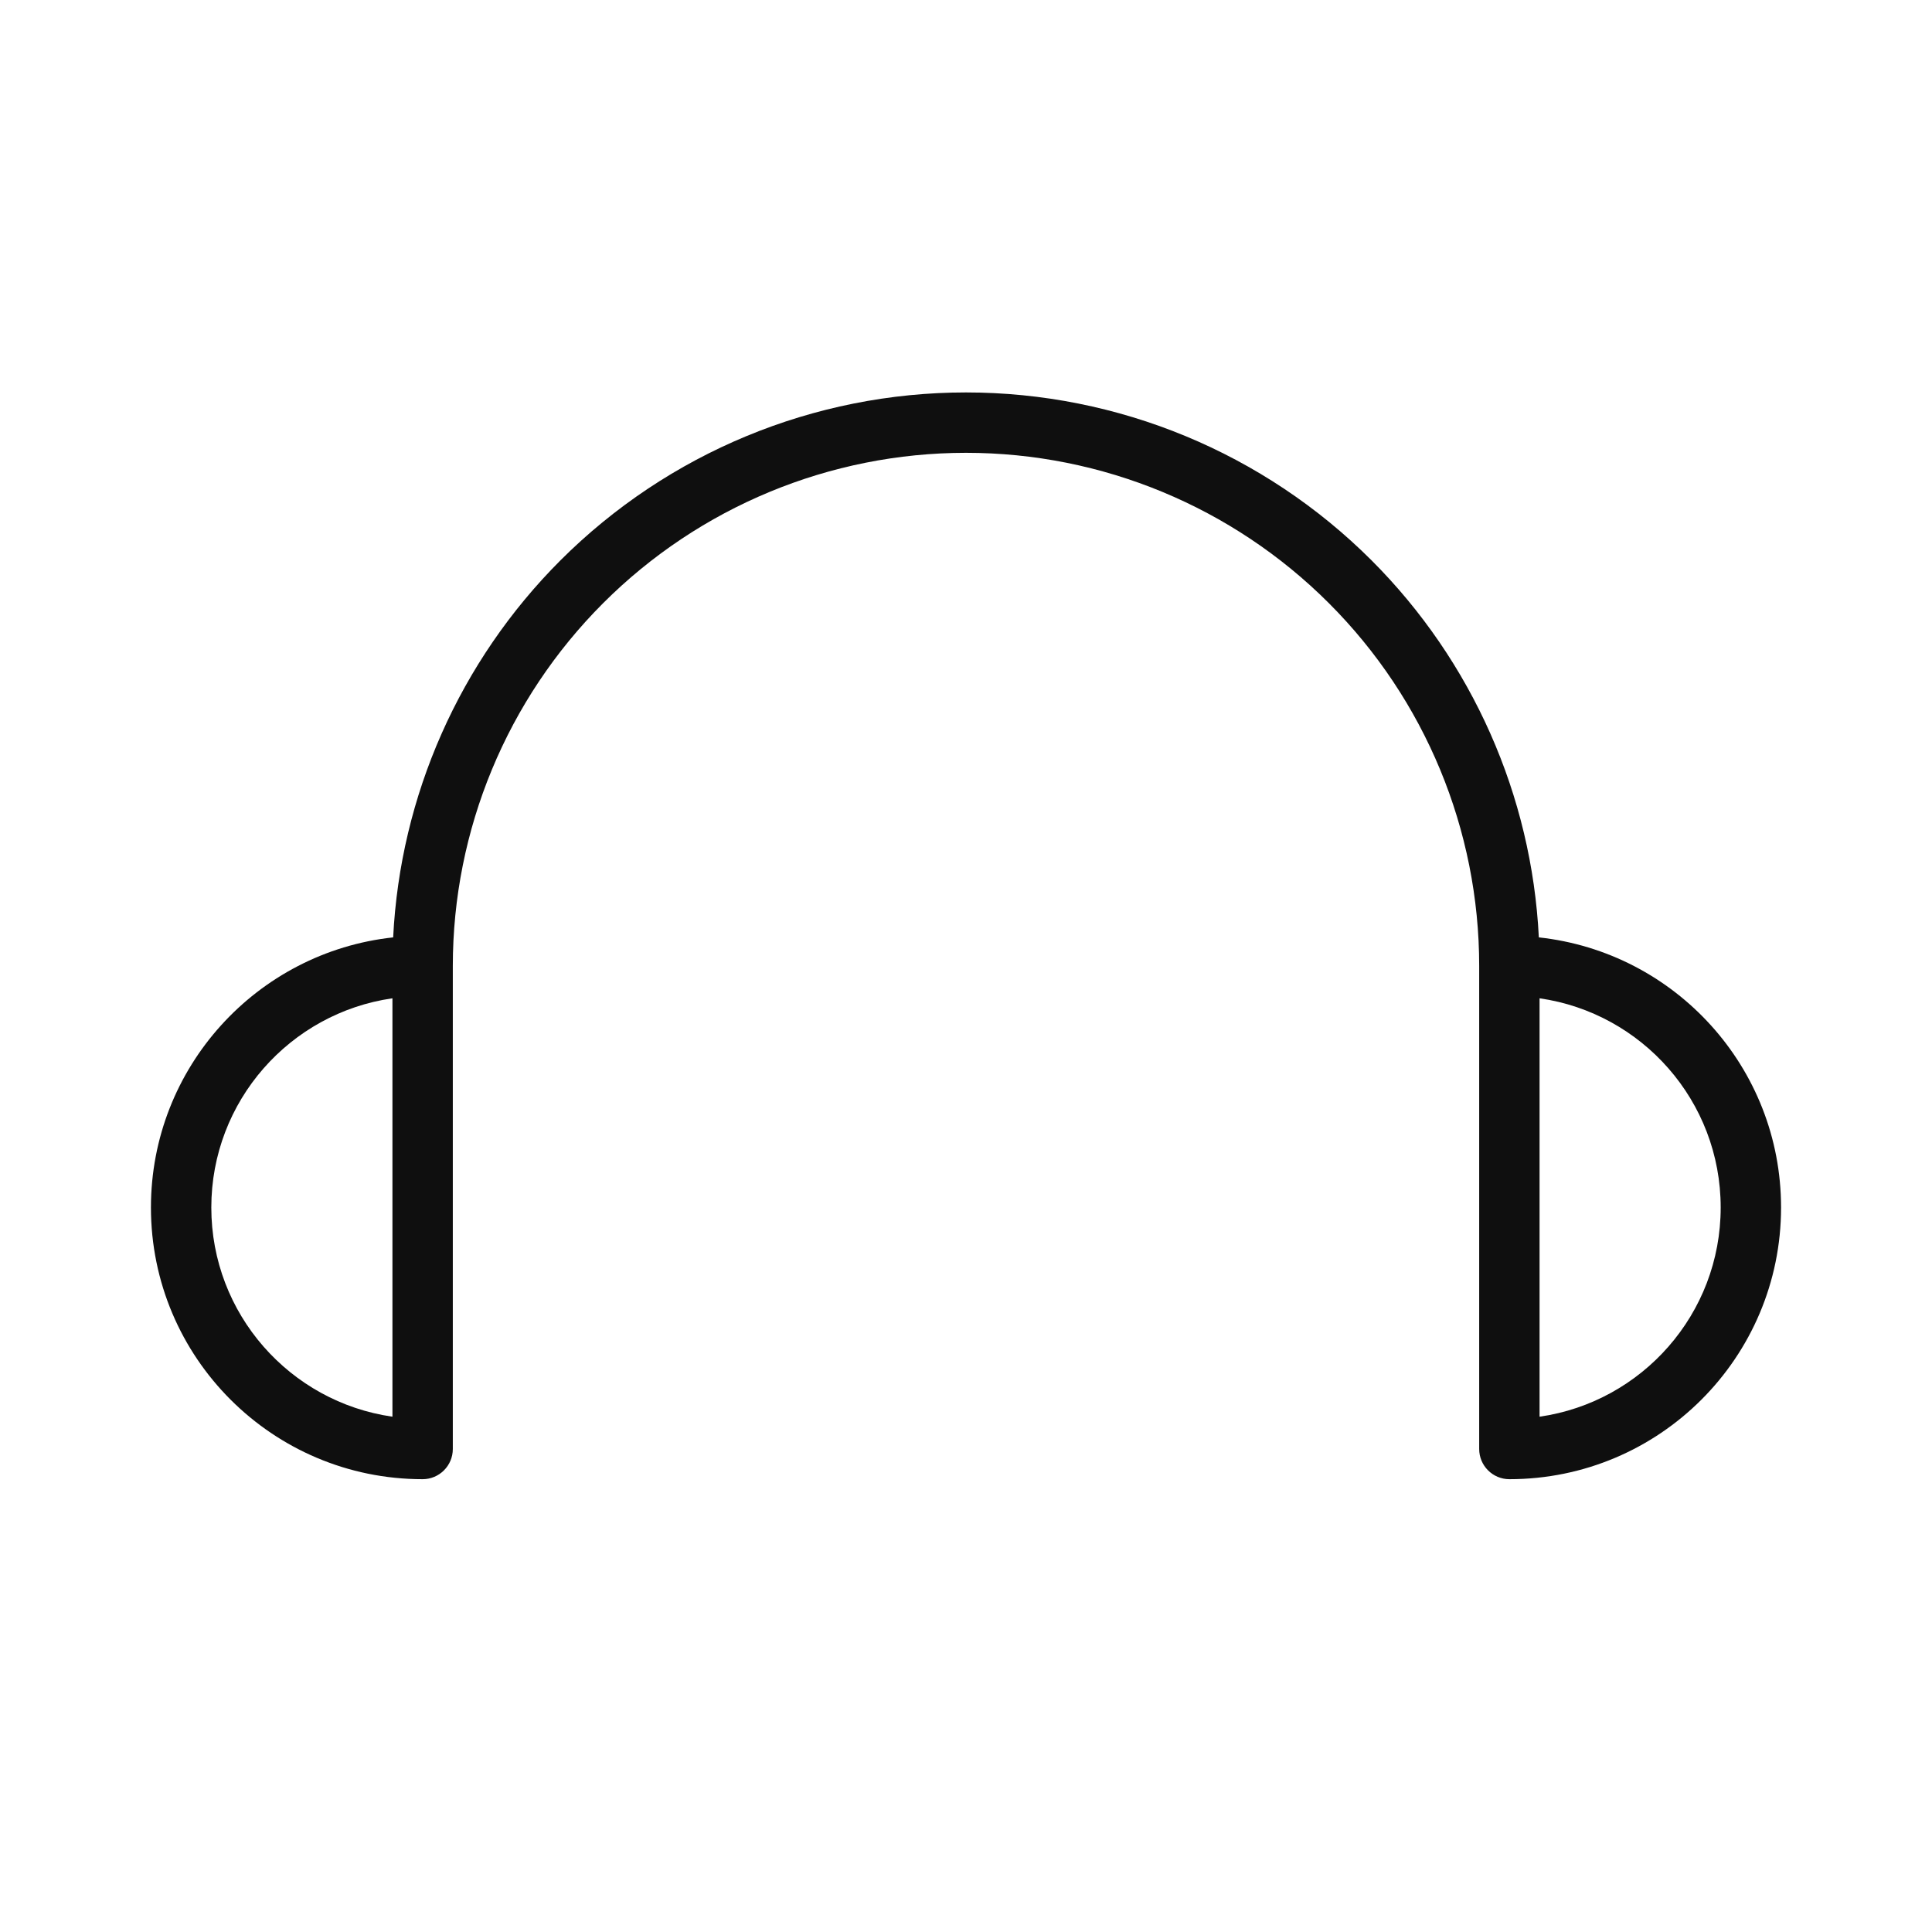 <svg width="32" height="32" viewBox="0 0 32 32" fill="none" xmlns="http://www.w3.org/2000/svg">
<path d="M9.99 9.99C11.584 8.396 13.746 7.5 16 7.5C18.254 7.5 20.416 8.396 22.01 9.99C23.605 11.584 24.5 13.746 24.5 16V24C24.5 24.276 24.724 24.5 25 24.5C27.485 24.5 29.5 22.485 29.5 20C29.5 17.68 27.744 15.77 25.488 15.526C25.371 13.179 24.387 10.952 22.718 9.282C20.936 7.501 18.52 6.5 16 6.5C13.48 6.5 11.064 7.501 9.282 9.282C7.613 10.952 6.629 13.179 6.512 15.526C4.256 15.77 2.5 17.68 2.5 20C2.5 22.485 4.515 24.5 7 24.5C7.276 24.5 7.5 24.276 7.5 24V16C7.5 13.746 8.396 11.584 9.99 9.99ZM6.5 16.535V23.465C4.804 23.222 3.5 21.763 3.5 20C3.5 18.237 4.804 16.778 6.5 16.535ZM25.5 16.535C27.196 16.778 28.5 18.237 28.5 20C28.5 21.763 27.196 23.222 25.5 23.465V16.535Z" fill="#0F0F0F"/>
</svg>
